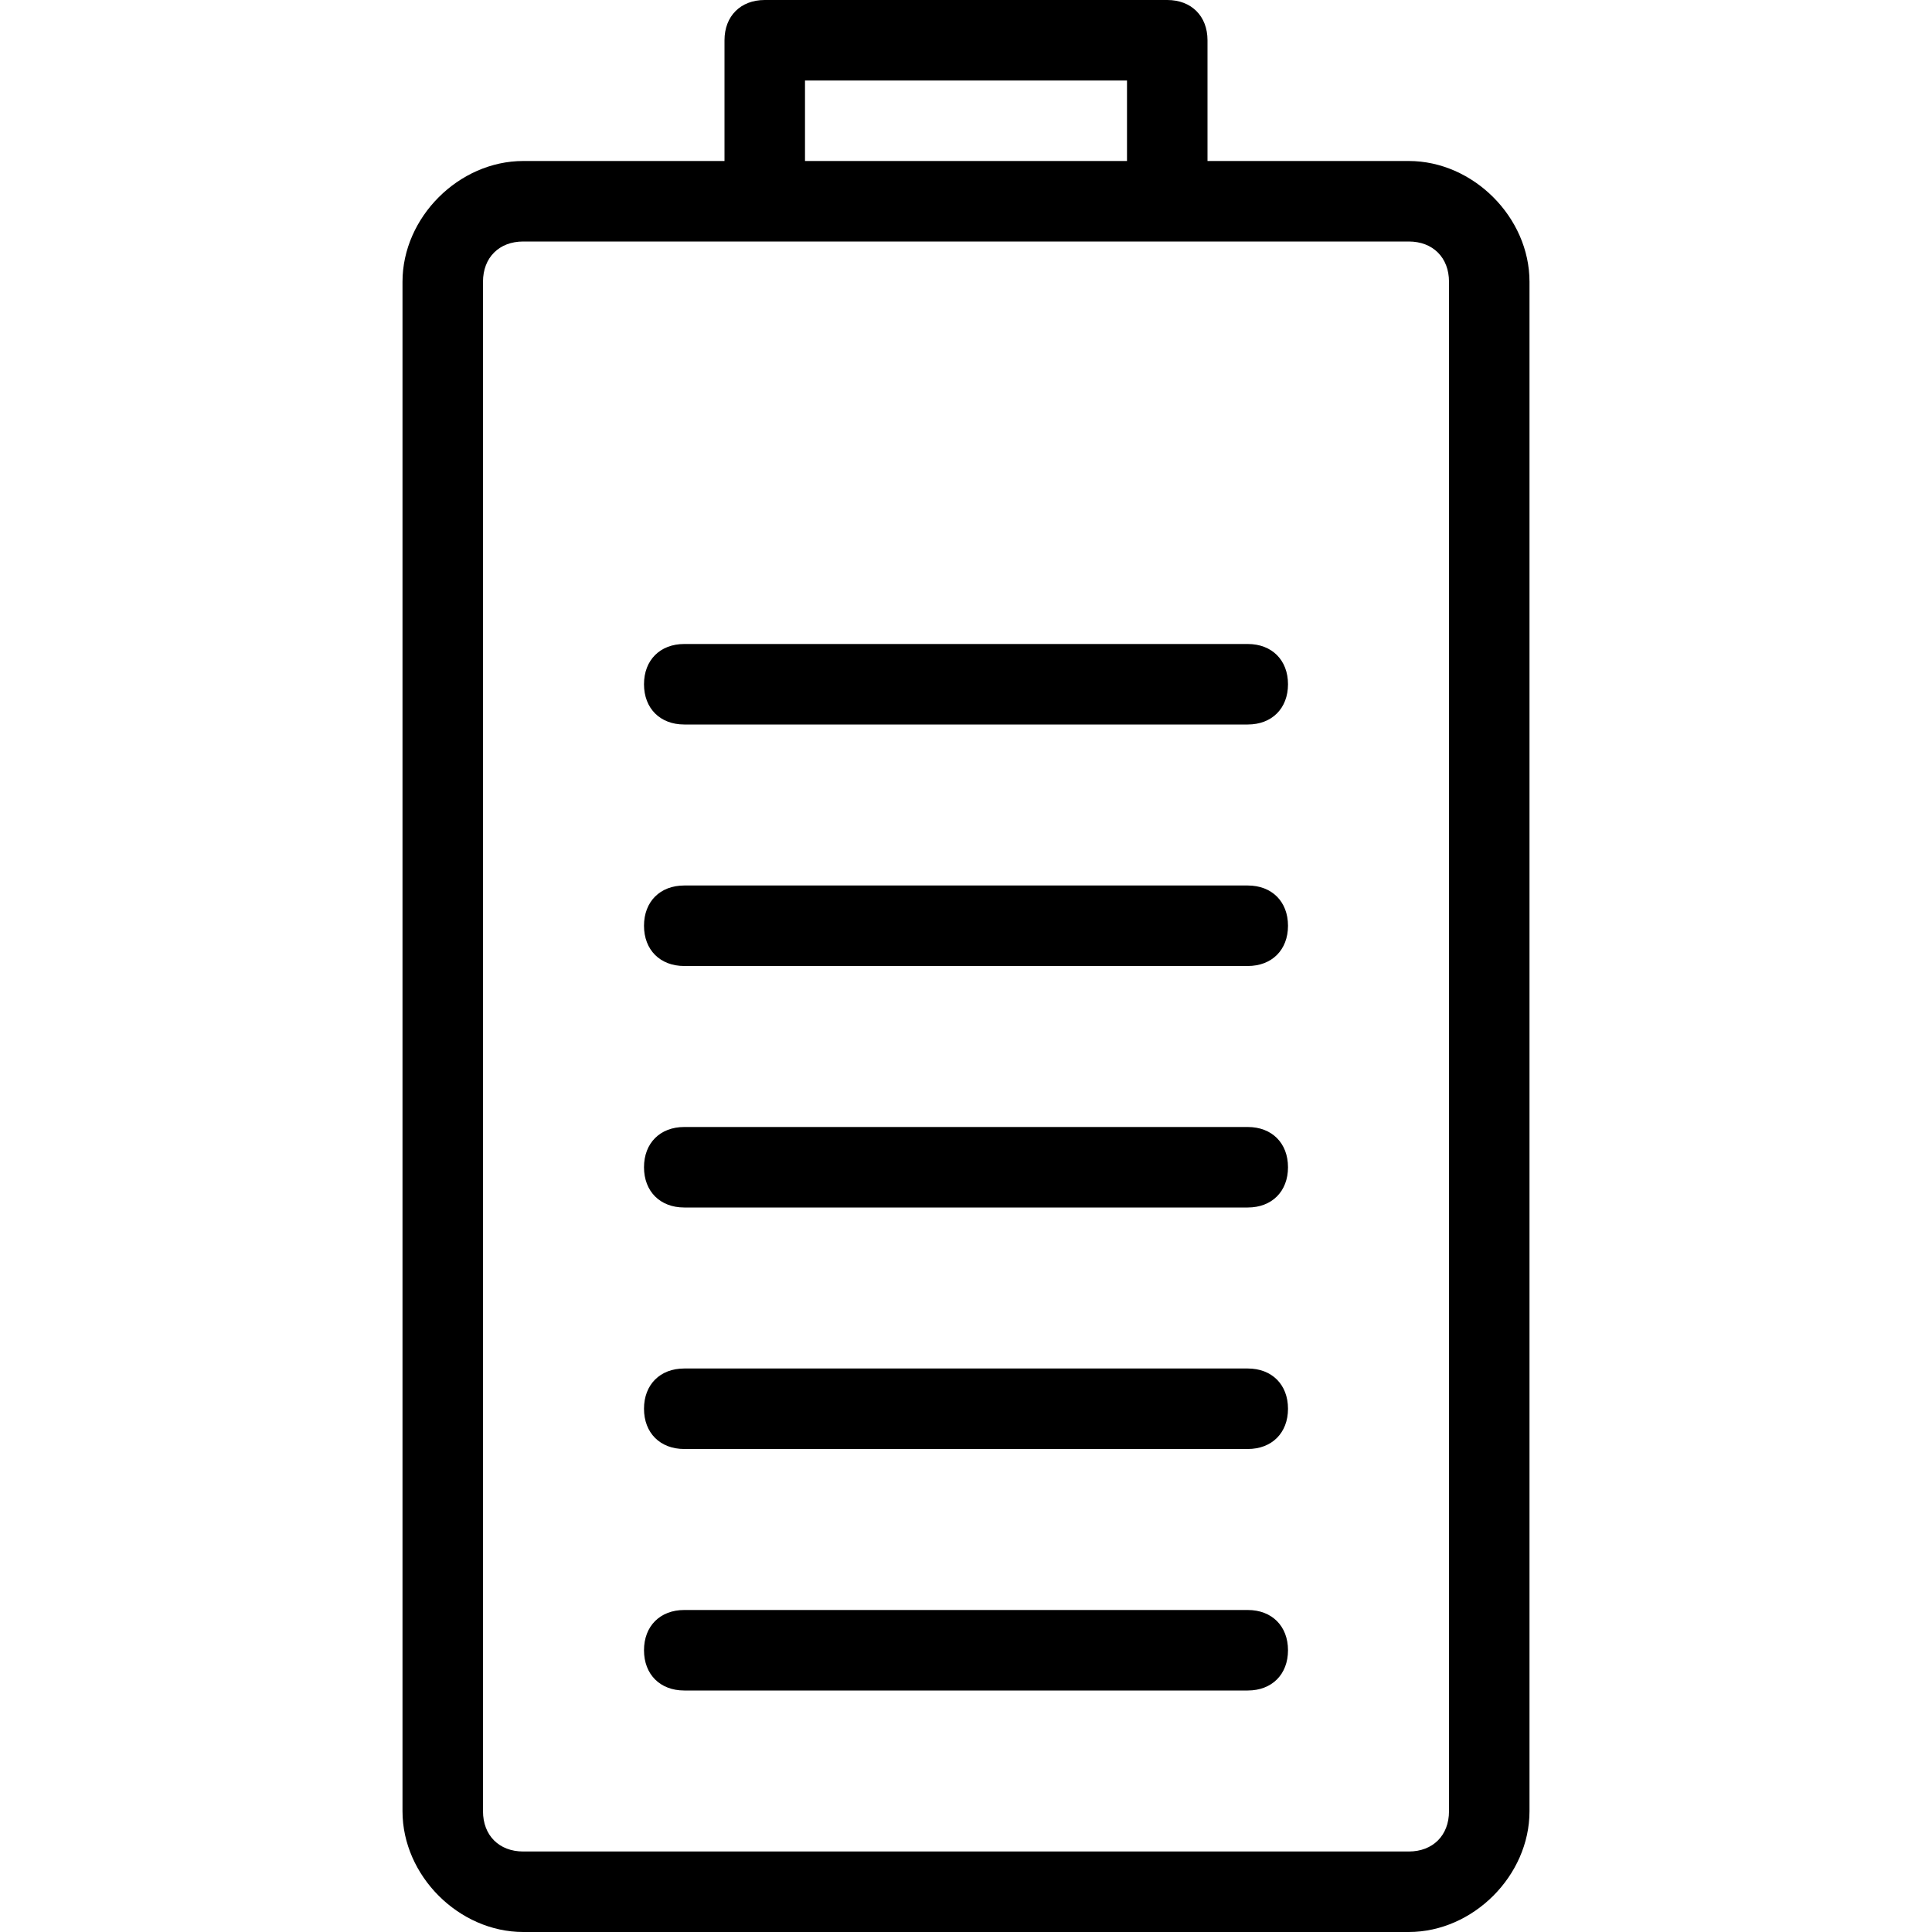 <?xml version="1.0" encoding="utf-8"?>
<!-- Generator: Adobe Illustrator 22.0.1, SVG Export Plug-In . SVG Version: 6.00 Build 0)  -->
<svg version="1.1" id="Ebene_5" xmlns="http://www.w3.org/2000/svg" xmlns:xlink="http://www.w3.org/1999/xlink" x="0px" y="0px"
	 width="24px" height="24px" viewBox="0 0 24 24" enable-background="new 0 0 24 24" xml:space="preserve">
<rect fill="none" width="24" height="24"/>
<g>
	<path d="M17.5,2H15V0.5C15,0.2,14.8,0,14.5,0h-5C9.2,0,9,0.2,9,0.5V2H6.5C5.7,2,5,2.7,5,3.5v19C5,23.3,5.7,24,6.5,24h11
		c0.8,0,1.5-0.7,1.5-1.5v-19C19,2.7,18.3,2,17.5,2z M10,1h4v1h-4V1z M18,22.5c0,0.3-0.2,0.5-0.5,0.5h-11C6.2,23,6,22.8,6,22.5v-19
		C6,3.2,6.2,3,6.5,3h3h5h3C17.8,3,18,3.2,18,3.5V22.5z"/>
	<path d="M15.5,11h-7C8.2,11,8,11.2,8,11.5S8.2,12,8.5,12h7c0.3,0,0.5-0.2,0.5-0.5S15.8,11,15.5,11z"/>
	<path d="M15.5,8h-7C8.2,8,8,8.2,8,8.5S8.2,9,8.5,9h7C15.8,9,16,8.8,16,8.5S15.8,8,15.5,8z"/>
	<path d="M15.5,14h-7C8.2,14,8,14.2,8,14.5S8.2,15,8.5,15h7c0.3,0,0.5-0.2,0.5-0.5S15.8,14,15.5,14z"/>
	<path d="M15.5,17h-7C8.2,17,8,17.2,8,17.5S8.2,18,8.5,18h7c0.3,0,0.5-0.2,0.5-0.5S15.8,17,15.5,17z"/>
	<path d="M15.5,20h-7C8.2,20,8,20.2,8,20.5S8.2,21,8.5,21h7c0.3,0,0.5-0.2,0.5-0.5S15.8,20,15.5,20z"/>
</g>
</svg>
